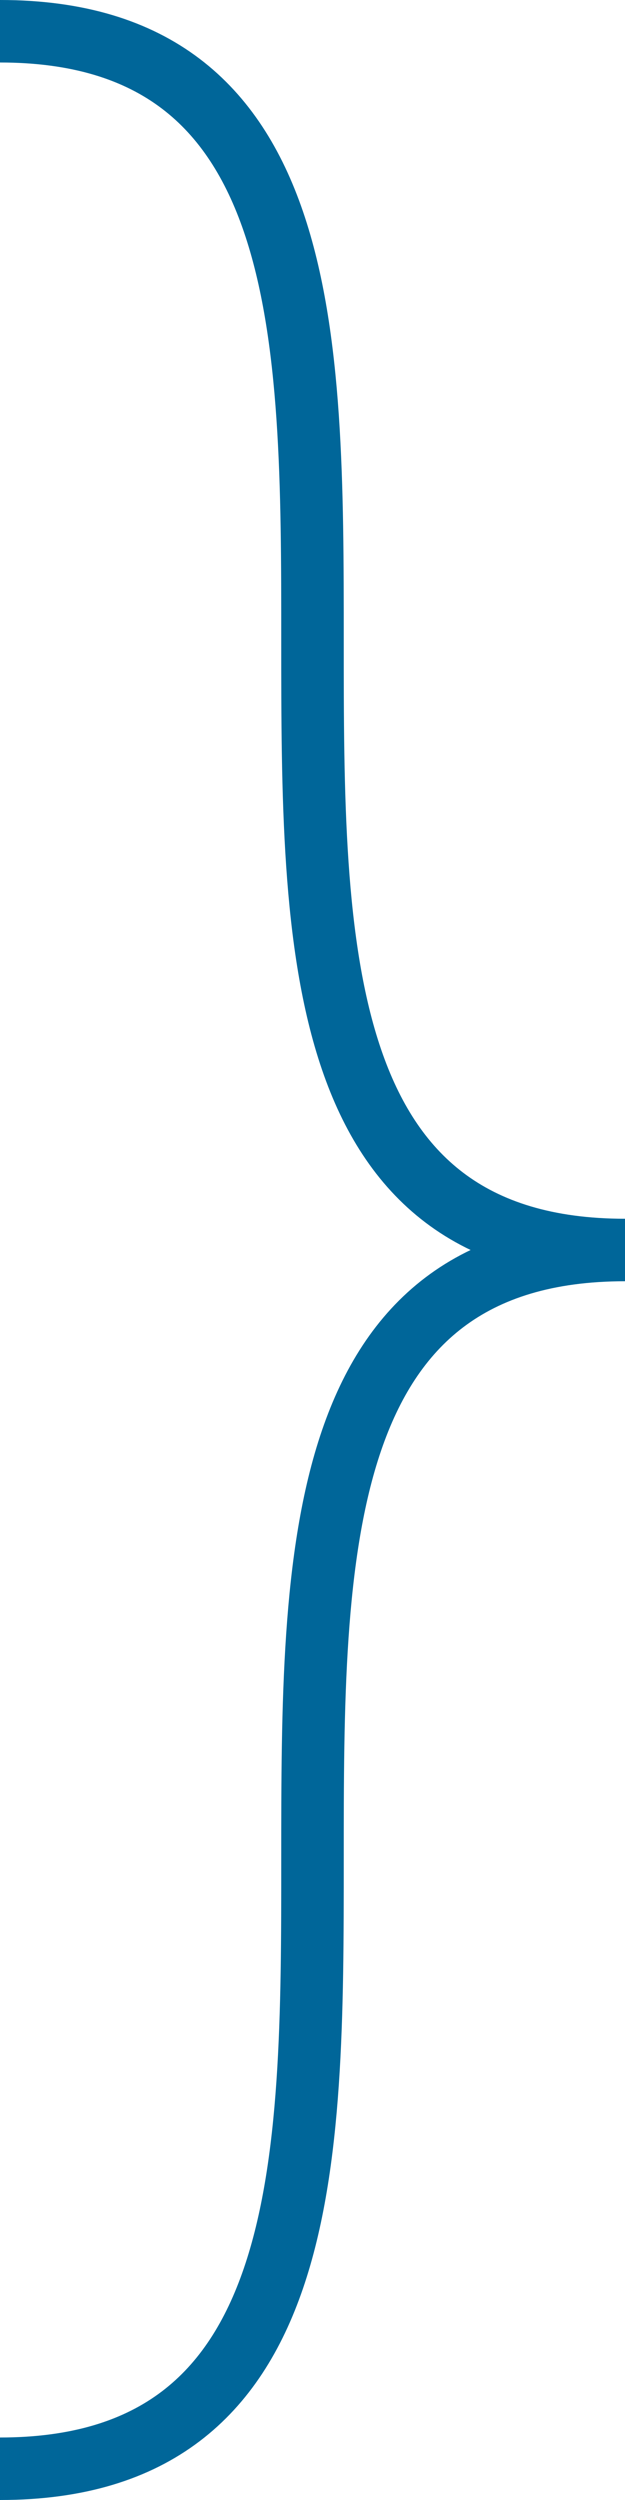 ﻿<?xml version="1.0" encoding="utf-8"?>
<svg version="1.1" xmlns:xlink="http://www.w3.org/1999/xlink" width="10px" height="40px" xmlns="http://www.w3.org/2000/svg">
  <g transform="matrix(1 0 0 1 -1340 -812 )">
    <path d="M 1340 812.5  C 1350 812.5  1340 832  1350 832  M 1350 832  C 1340 832  1350 851.5  1340 851.5  " stroke-width="1" stroke="#006699" fill="none" />
  </g>
</svg>